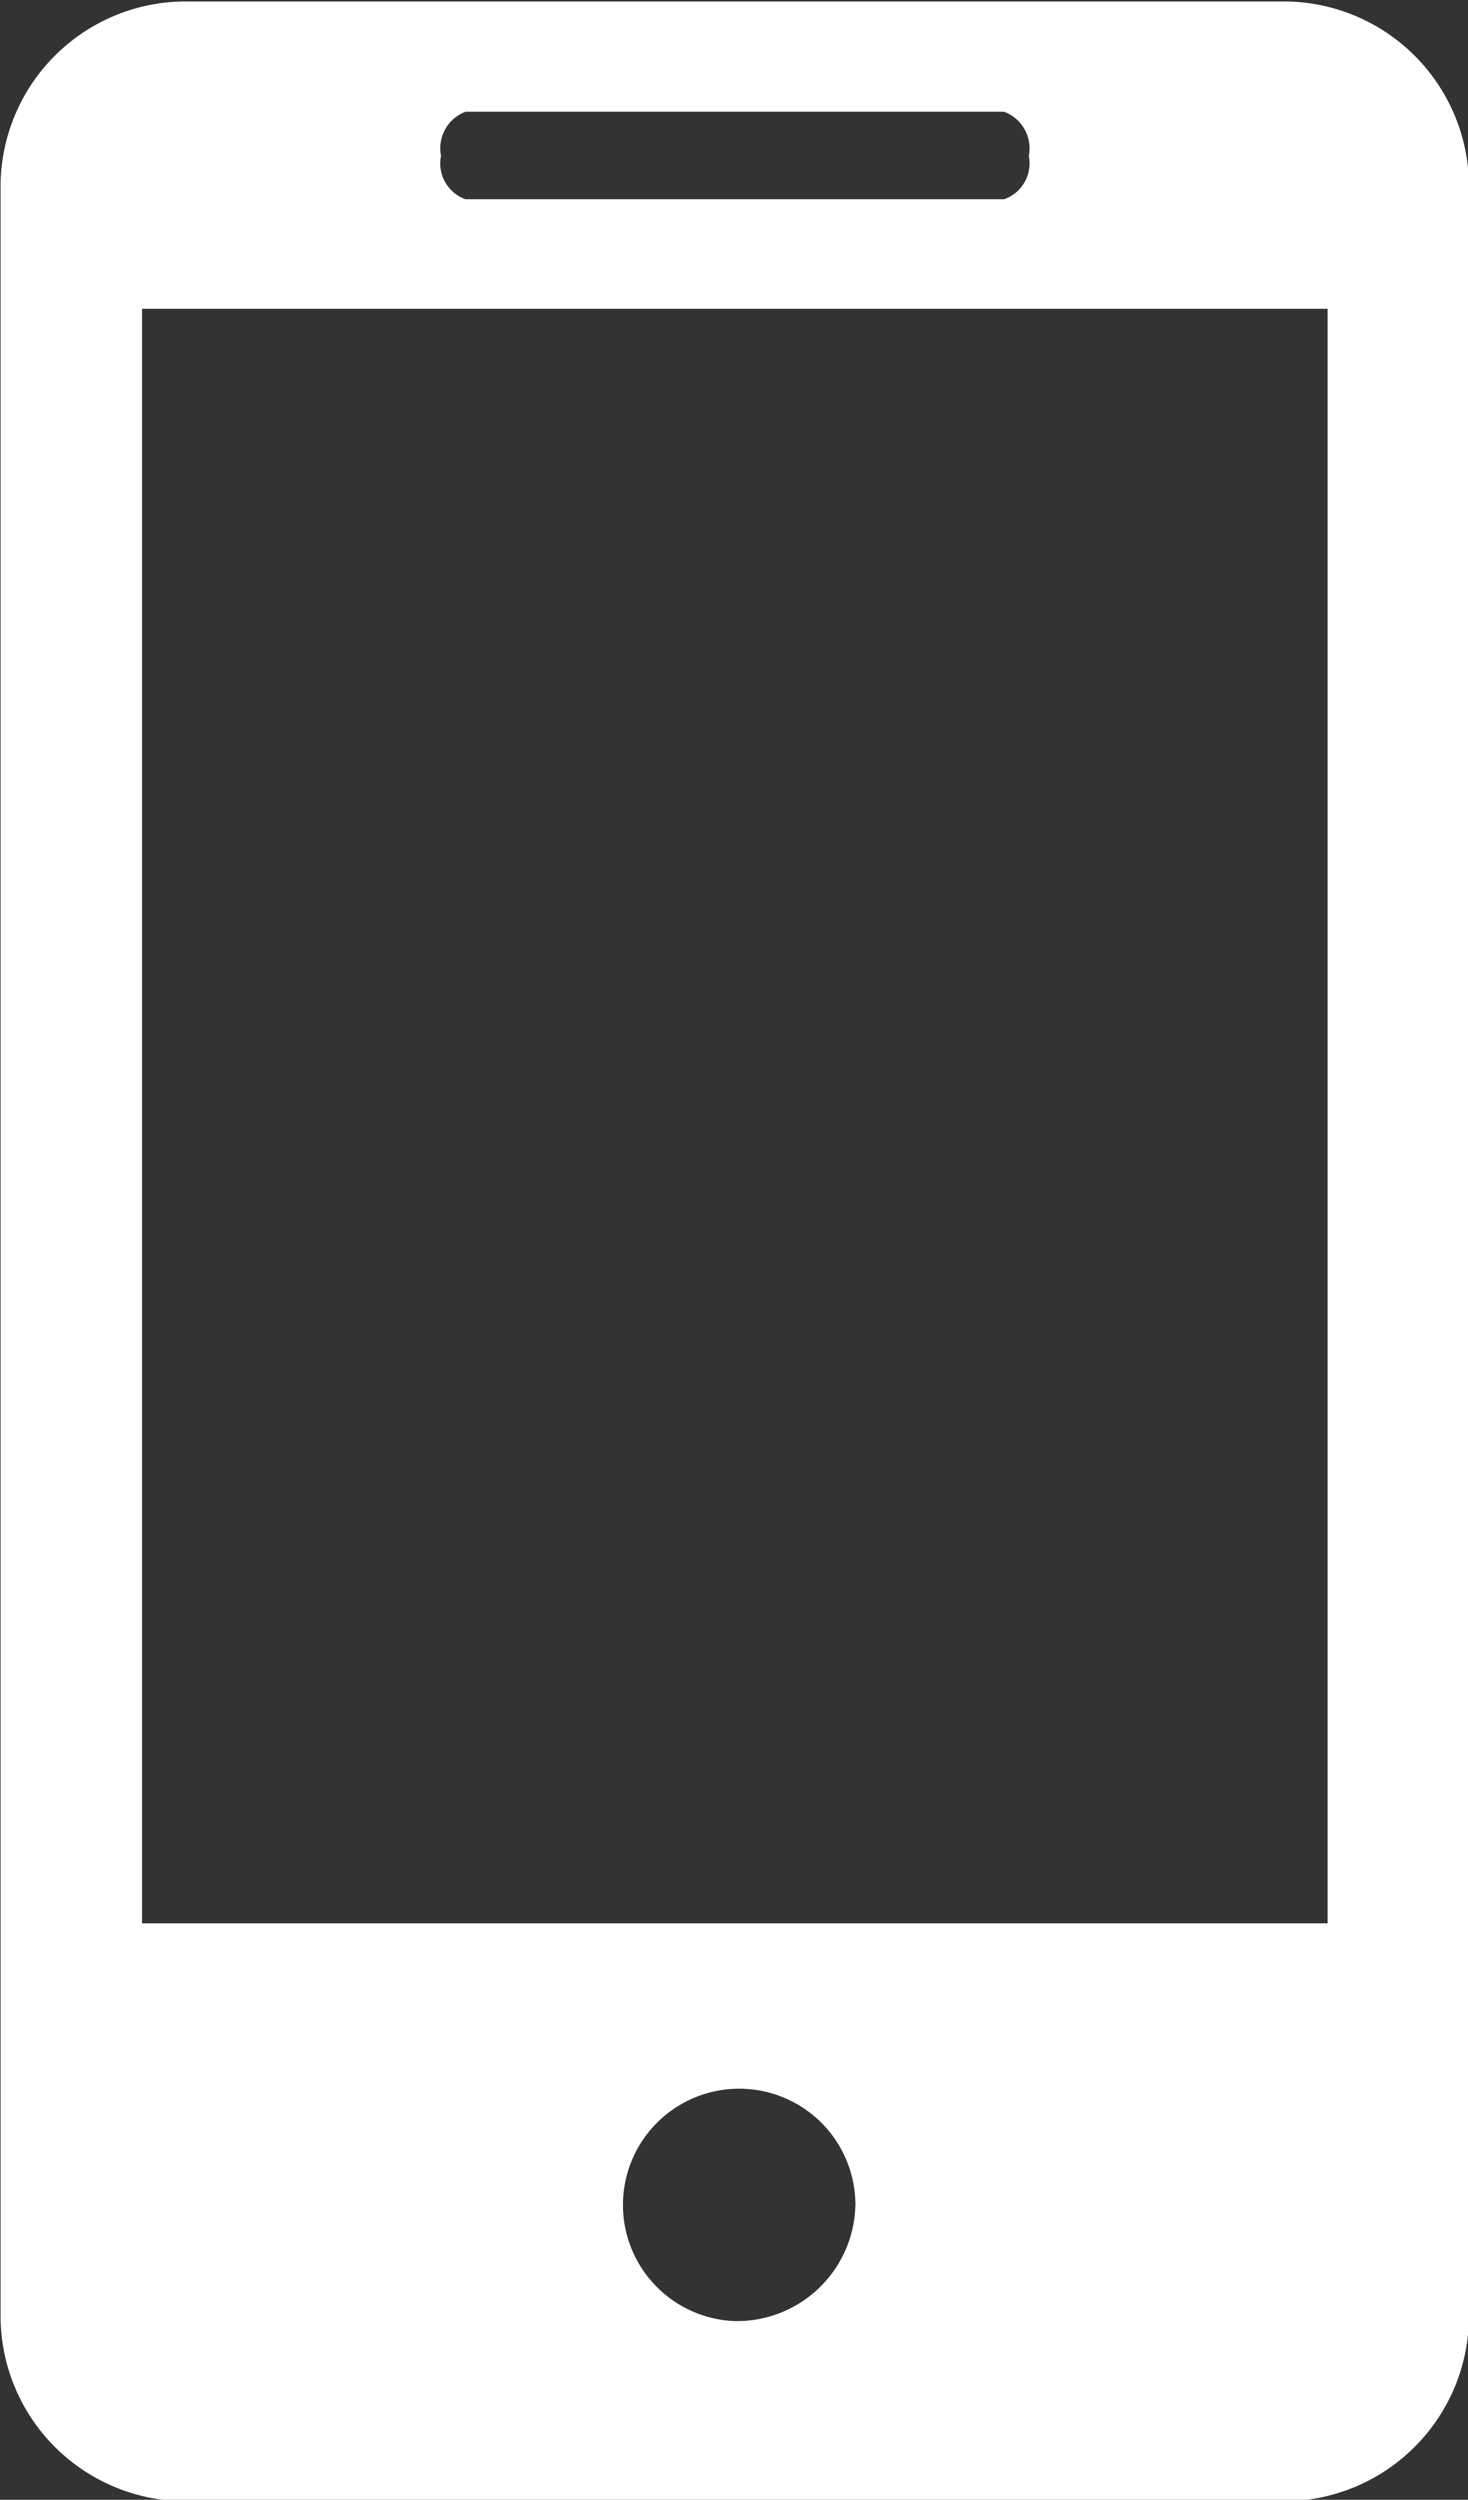 <svg xmlns="http://www.w3.org/2000/svg" width="19.969" height="34" viewBox="0 0 19.969 34">
  <rect x="0" y="0" width="19.969" height="34" fill="#333333" stroke="none"/>
  <defs>
    <style>
      .cls-1 {
        fill: #fff;
        fill-rule: evenodd;
      }
    </style>
  </defs>
  <path class="cls-1" d="M909.415,5782.36h-14.84a2.521,2.521,0,0,0-2.567,2.47v29.05a2.523,2.523,0,0,0,2.567,2.48h14.84a2.524,2.524,0,0,0,2.567-2.48v-29.05A2.522,2.522,0,0,0,909.415,5782.36Zm-11.082,1.5h7.326a0.532,0.532,0,0,1,.336.6,0.518,0.518,0,0,1-.336.59h-7.326a0.516,0.516,0,0,1-.334-0.59A0.53,0.53,0,0,1,898.333,5783.86ZM902,5813.91a1.581,1.581,0,1,1,1.636-1.58A1.613,1.613,0,0,1,902,5813.91Zm8.063-5.41H893.932v-21.96h16.127v21.96Z" transform="translate(-892 -5782.34)"/>
</svg>
